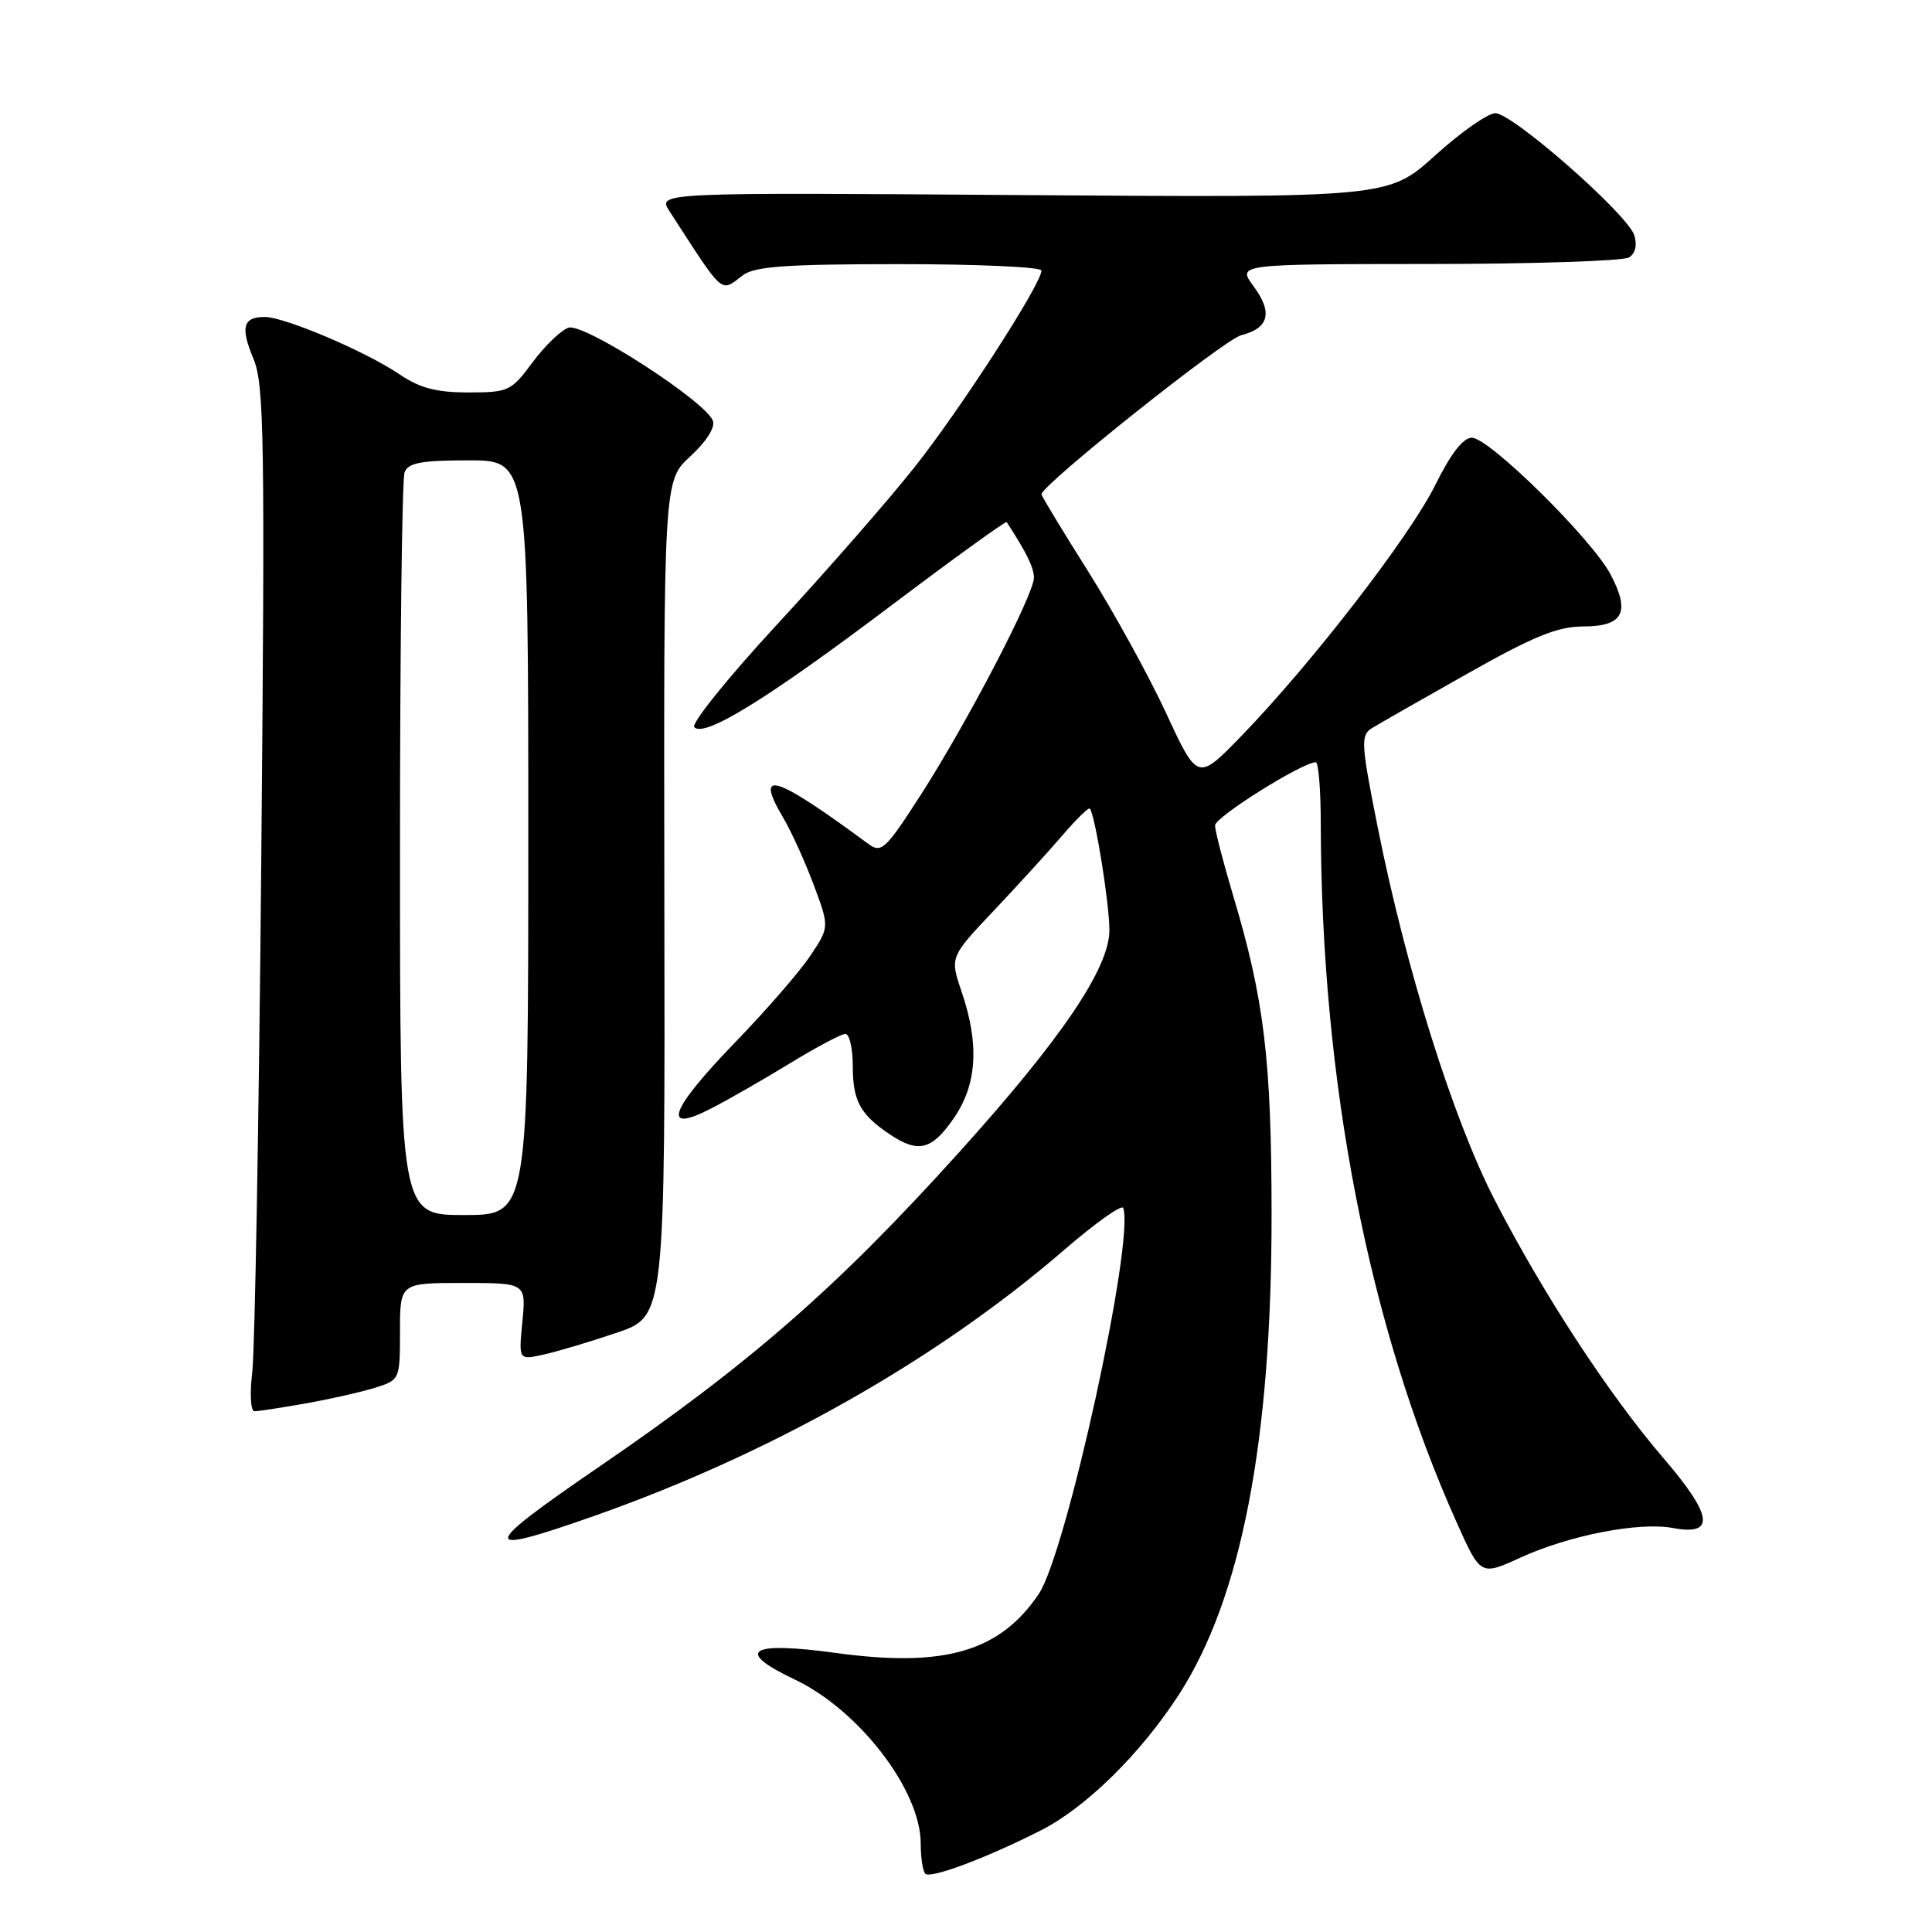 <?xml version="1.0" encoding="UTF-8" standalone="no"?>
<!DOCTYPE svg PUBLIC "-//W3C//DTD SVG 1.1//EN" "http://www.w3.org/Graphics/SVG/1.1/DTD/svg11.dtd" >
<svg xmlns="http://www.w3.org/2000/svg" xmlns:xlink="http://www.w3.org/1999/xlink" version="1.1" viewBox="0 0 256 256">
 <g >
 <path fill="currentColor"
d=" M 137.89 242.55 C 143.88 239.52 151.12 232.40 156.19 224.58 C 164.48 211.77 168.50 190.97 168.49 161.00 C 168.48 140.39 167.53 132.48 163.37 118.57 C 162.07 114.21 161.00 110.07 161.00 109.37 C 161.00 108.26 172.58 101.00 174.35 101.00 C 174.71 101.00 175.01 104.71 175.01 109.25 C 175.08 143.42 181.35 175.69 192.98 201.65 C 196.18 208.81 196.18 208.81 201.45 206.40 C 207.93 203.43 217.20 201.63 221.68 202.47 C 227.32 203.53 226.96 200.84 220.44 193.24 C 213.19 184.80 204.42 171.38 198.01 158.91 C 192.52 148.23 186.29 128.38 182.53 109.50 C 180.35 98.55 180.28 97.42 181.76 96.50 C 182.65 95.95 188.35 92.69 194.44 89.26 C 203.21 84.31 206.39 83.01 209.78 83.01 C 215.09 83.00 216.06 81.15 213.41 76.12 C 210.94 71.43 197.32 58.00 195.03 58.00 C 193.87 58.00 192.23 60.12 190.19 64.25 C 186.84 71.03 173.81 87.90 164.51 97.50 C 158.69 103.50 158.69 103.50 154.52 94.50 C 152.23 89.55 147.57 81.09 144.18 75.70 C 140.78 70.31 138.00 65.72 138.00 65.50 C 138.00 64.27 162.21 44.99 164.46 44.42 C 168.15 43.49 168.68 41.41 166.10 37.93 C 163.94 35.00 163.94 35.00 189.22 34.98 C 203.12 34.98 215.11 34.58 215.86 34.11 C 216.70 33.58 216.96 32.46 216.55 31.17 C 215.67 28.39 200.42 15.00 198.14 15.00 C 197.15 15.00 193.56 17.52 190.16 20.60 C 183.97 26.19 183.97 26.19 135.54 25.85 C 87.10 25.50 87.10 25.50 88.72 28.00 C 96.06 39.33 95.41 38.76 98.44 36.47 C 99.99 35.30 104.20 35.00 119.19 35.00 C 129.54 35.00 138.00 35.38 138.00 35.85 C 138.00 37.61 127.26 54.25 121.13 61.97 C 117.63 66.38 109.46 75.73 102.97 82.74 C 96.48 89.76 91.54 95.89 92.00 96.36 C 93.34 97.76 101.71 92.59 117.94 80.35 C 126.33 74.02 133.28 69.00 133.39 69.18 C 136.03 73.23 137.00 75.22 137.00 76.55 C 137.00 78.78 128.12 95.82 121.99 105.35 C 117.38 112.52 116.78 113.09 115.10 111.85 C 102.58 102.62 99.91 101.80 103.77 108.34 C 104.85 110.16 106.67 114.17 107.82 117.25 C 109.91 122.85 109.91 122.85 107.35 126.67 C 105.94 128.78 101.46 133.94 97.39 138.14 C 88.80 147.01 87.58 150.28 94.09 146.95 C 96.35 145.80 101.08 143.09 104.61 140.93 C 108.14 138.77 111.48 137.00 112.02 137.00 C 112.56 137.00 113.00 138.94 113.00 141.31 C 113.00 145.89 114.00 147.71 117.97 150.35 C 121.70 152.83 123.47 152.38 126.36 148.20 C 129.46 143.73 129.80 138.42 127.43 131.44 C 125.86 126.82 125.86 126.82 131.69 120.66 C 134.89 117.27 139.00 112.77 140.82 110.64 C 142.64 108.52 144.25 106.95 144.41 107.14 C 145.12 108.03 147.00 119.72 147.00 123.25 C 147.00 128.27 140.69 137.60 127.09 152.68 C 110.96 170.57 99.39 180.67 79.28 194.43 C 63.49 205.23 63.40 206.27 78.67 200.89 C 102.15 192.63 124.15 180.18 141.00 165.63 C 145.12 162.07 148.65 159.56 148.83 160.06 C 150.37 164.33 141.30 205.77 137.64 211.21 C 132.49 218.85 125.15 220.99 110.80 219.03 C 99.29 217.45 97.27 218.73 105.26 222.52 C 113.81 226.56 122.00 237.22 122.00 244.28 C 122.00 246.14 122.27 247.94 122.61 248.28 C 123.30 248.97 130.70 246.20 137.89 242.55 Z  M 40.57 185.95 C 43.83 185.37 47.96 184.43 49.75 183.87 C 52.97 182.85 53.00 182.79 53.00 176.42 C 53.00 170.00 53.00 170.00 61.35 170.00 C 69.71 170.00 69.71 170.00 69.22 175.11 C 68.72 180.22 68.72 180.22 71.98 179.50 C 73.77 179.11 78.14 177.81 81.68 176.61 C 88.13 174.44 88.13 174.44 88.03 119.07 C 87.94 63.70 87.94 63.70 91.48 60.46 C 93.60 58.51 94.79 56.63 94.46 55.75 C 93.46 53.14 77.35 42.75 75.33 43.42 C 74.33 43.76 72.18 45.83 70.56 48.02 C 67.74 51.83 67.38 52.00 62.04 52.00 C 57.80 52.00 55.62 51.42 52.92 49.59 C 48.50 46.59 37.72 42.00 35.09 42.00 C 32.19 42.00 31.83 43.34 33.60 47.58 C 35.01 50.97 35.12 58.24 34.62 113.94 C 34.31 148.35 33.77 178.86 33.43 181.75 C 33.08 184.70 33.21 187.00 33.72 187.00 C 34.22 187.00 37.30 186.53 40.57 185.95 Z  M 53.00 112.58 C 53.00 85.95 53.27 63.45 53.61 62.58 C 54.09 61.32 55.83 61.00 62.11 61.00 C 70.00 61.00 70.00 61.00 70.00 111.00 C 70.00 161.00 70.00 161.00 61.50 161.00 C 53.00 161.00 53.00 161.00 53.00 112.58 Z "/>
</g>
</svg>
